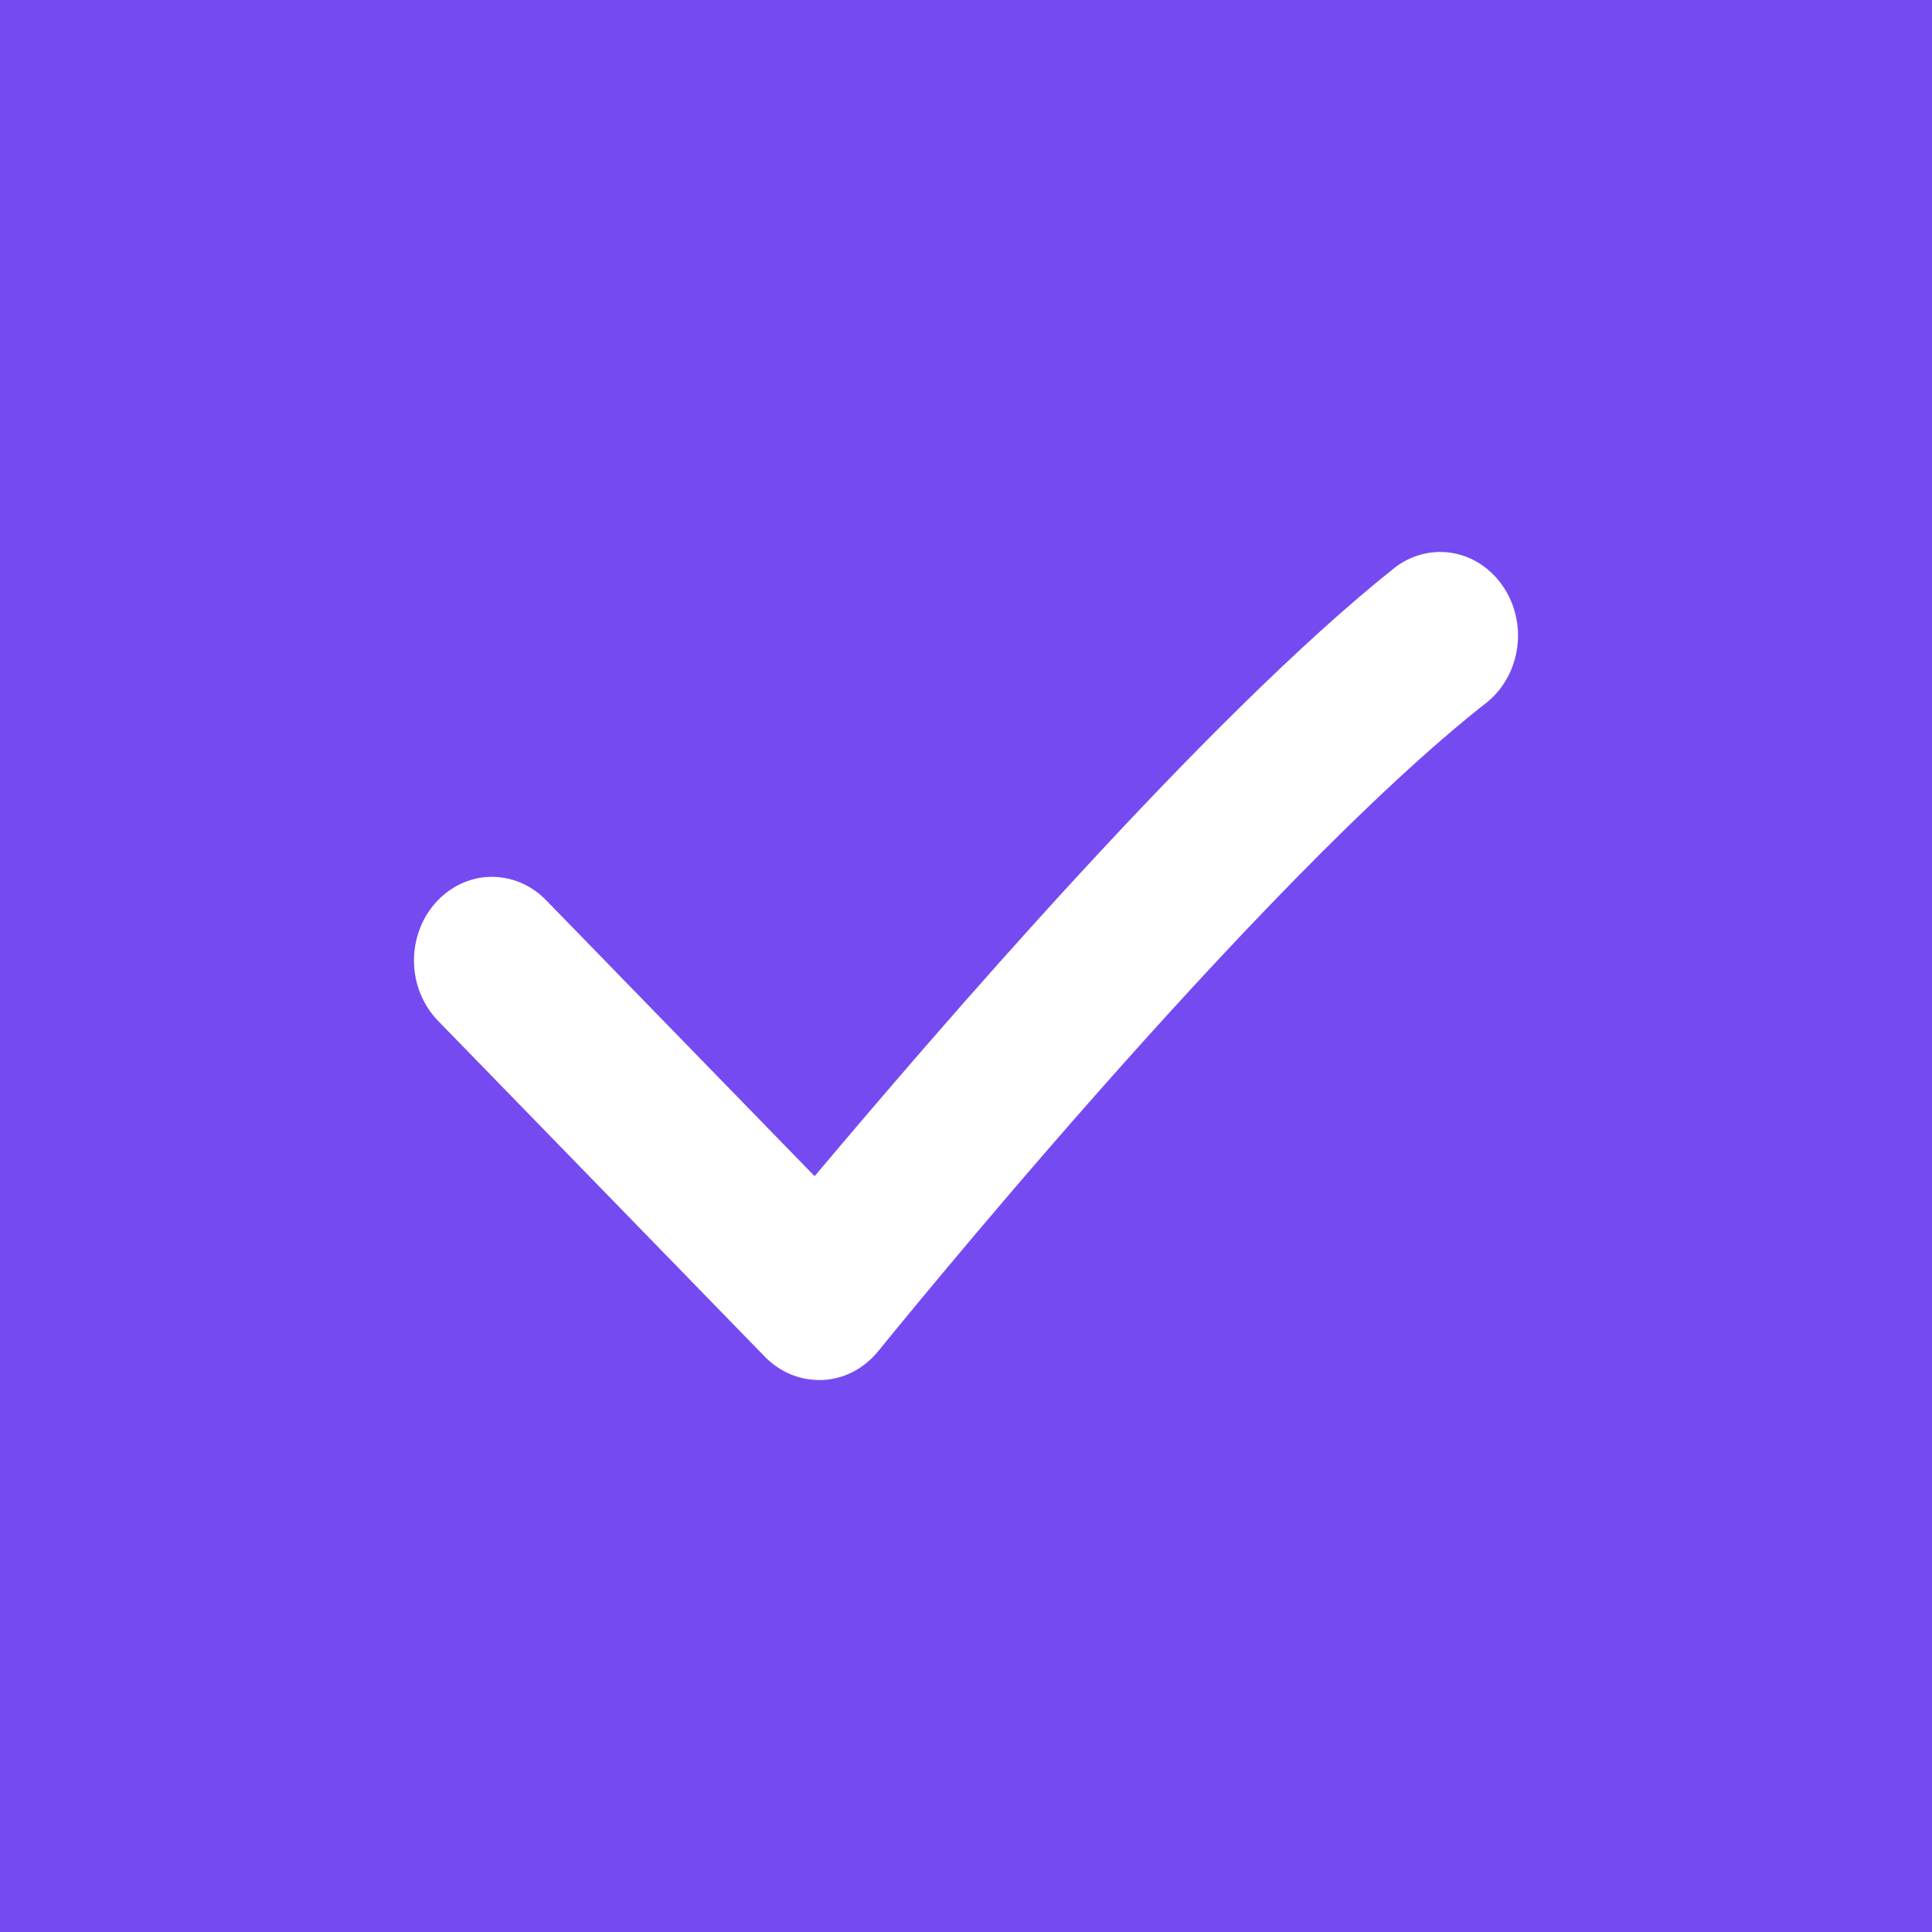 <svg width="14" height="14" viewBox="0 0 14 14" fill="none" xmlns="http://www.w3.org/2000/svg">
<rect width="14" height="14" fill="#764AF1"/>
<path d="M5.937 10C5.791 10.001 5.651 9.941 5.545 9.834L3.174 7.397C3.066 7.286 3.003 7.133 3 6.973C2.997 6.812 3.053 6.657 3.157 6.541C3.261 6.425 3.403 6.357 3.553 6.354C3.703 6.351 3.848 6.411 3.956 6.522L5.903 8.523C6.75 7.518 8.726 5.209 10.115 4.107C10.236 4.018 10.384 3.982 10.529 4.008C10.674 4.034 10.803 4.12 10.89 4.247C10.977 4.373 11.015 4.531 10.995 4.687C10.975 4.843 10.899 4.985 10.784 5.082C9.11 6.389 6.392 9.758 6.364 9.791C6.313 9.853 6.252 9.904 6.183 9.94C6.114 9.976 6.039 9.996 5.963 10H5.937Z" fill="white"/>
</svg>
